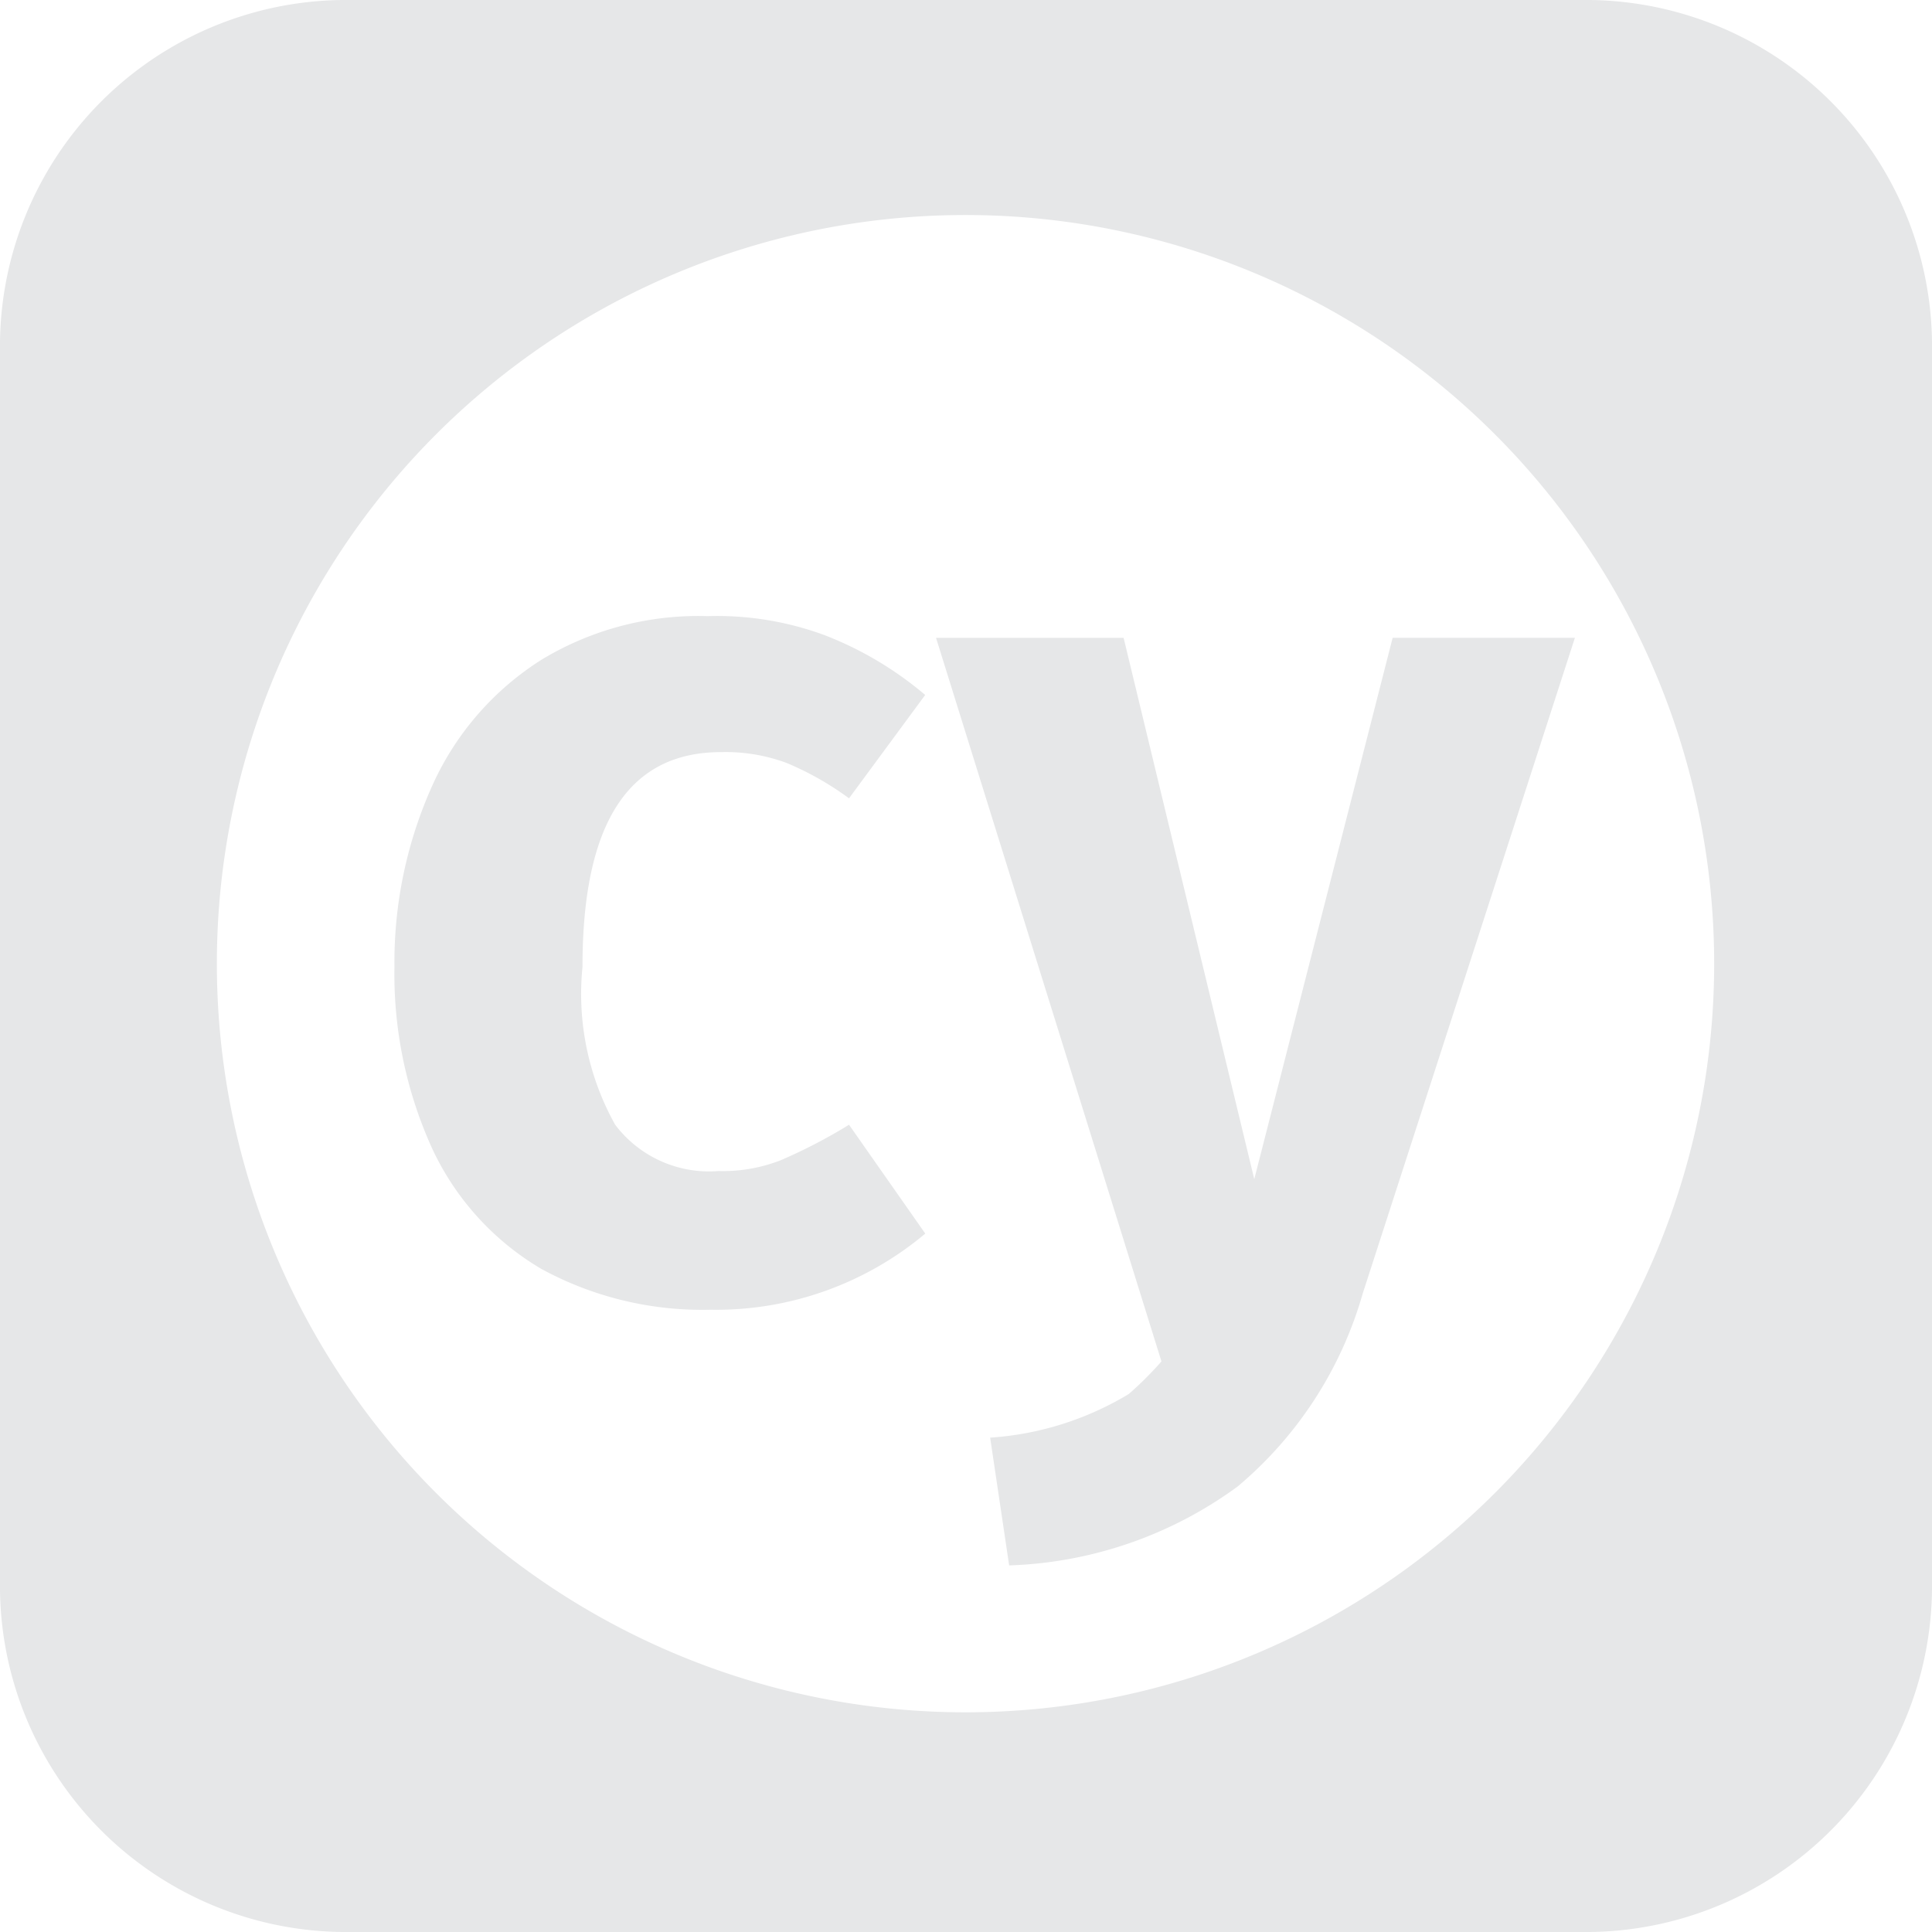 <svg role="img" viewBox="0 0 24 24" xmlns="http://www.w3.org/2000/svg">
  <!-- Created by Alex Tamayo -->
  <title>Cypress</title>
  <path fill="#e6e7e8"
    d="M15.581,14.648,13.958,7.924h-2.33l2.8,8.988a4.385,4.385,0,0,1-.406.405,3.822,3.822,0,0,1-1.722.542l.236,1.587a5.078,5.078,0,0,0,2.838-.98,4.875,4.875,0,0,0,1.555-2.4l2.635-8.143H17.3Z" />
  <path fill="#e6e7e8"
    d="M8.958,9.343a2.182,2.182,0,0,1,.812.134,3.746,3.746,0,0,1,.777.44l.946-1.284a4.361,4.361,0,0,0-1.25-.743A3.857,3.857,0,0,0,8.79,7.654a3.758,3.758,0,0,0-2.061.54A3.587,3.587,0,0,0,5.375,9.748,5.345,5.345,0,0,0,4.9,12.012a5.225,5.225,0,0,0,.473,2.265,3.4,3.4,0,0,0,1.352,1.486,4.177,4.177,0,0,0,2.1.507,4.036,4.036,0,0,0,2.669-.946l-.947-1.352a6.6,6.6,0,0,1-.844.439,1.967,1.967,0,0,1-.777.136,1.462,1.462,0,0,1-1.284-.575h0a3.334,3.334,0,0,1-.406-1.961C7.235,10.221,7.81,9.343,8.958,9.343Z" />
  <path fill="#e6e7e8"
    d="M19.75,0H4.25A4.3,4.3,0,0,0,0,4.359V19.641A4.3,4.3,0,0,0,4.25,24h15.5A4.3,4.3,0,0,0,24,19.641V4.359A4.3,4.3,0,0,0,19.75,0ZM12,21.271h-.012a9.3,9.3,0,1,1,.012,0Z" />
</svg>